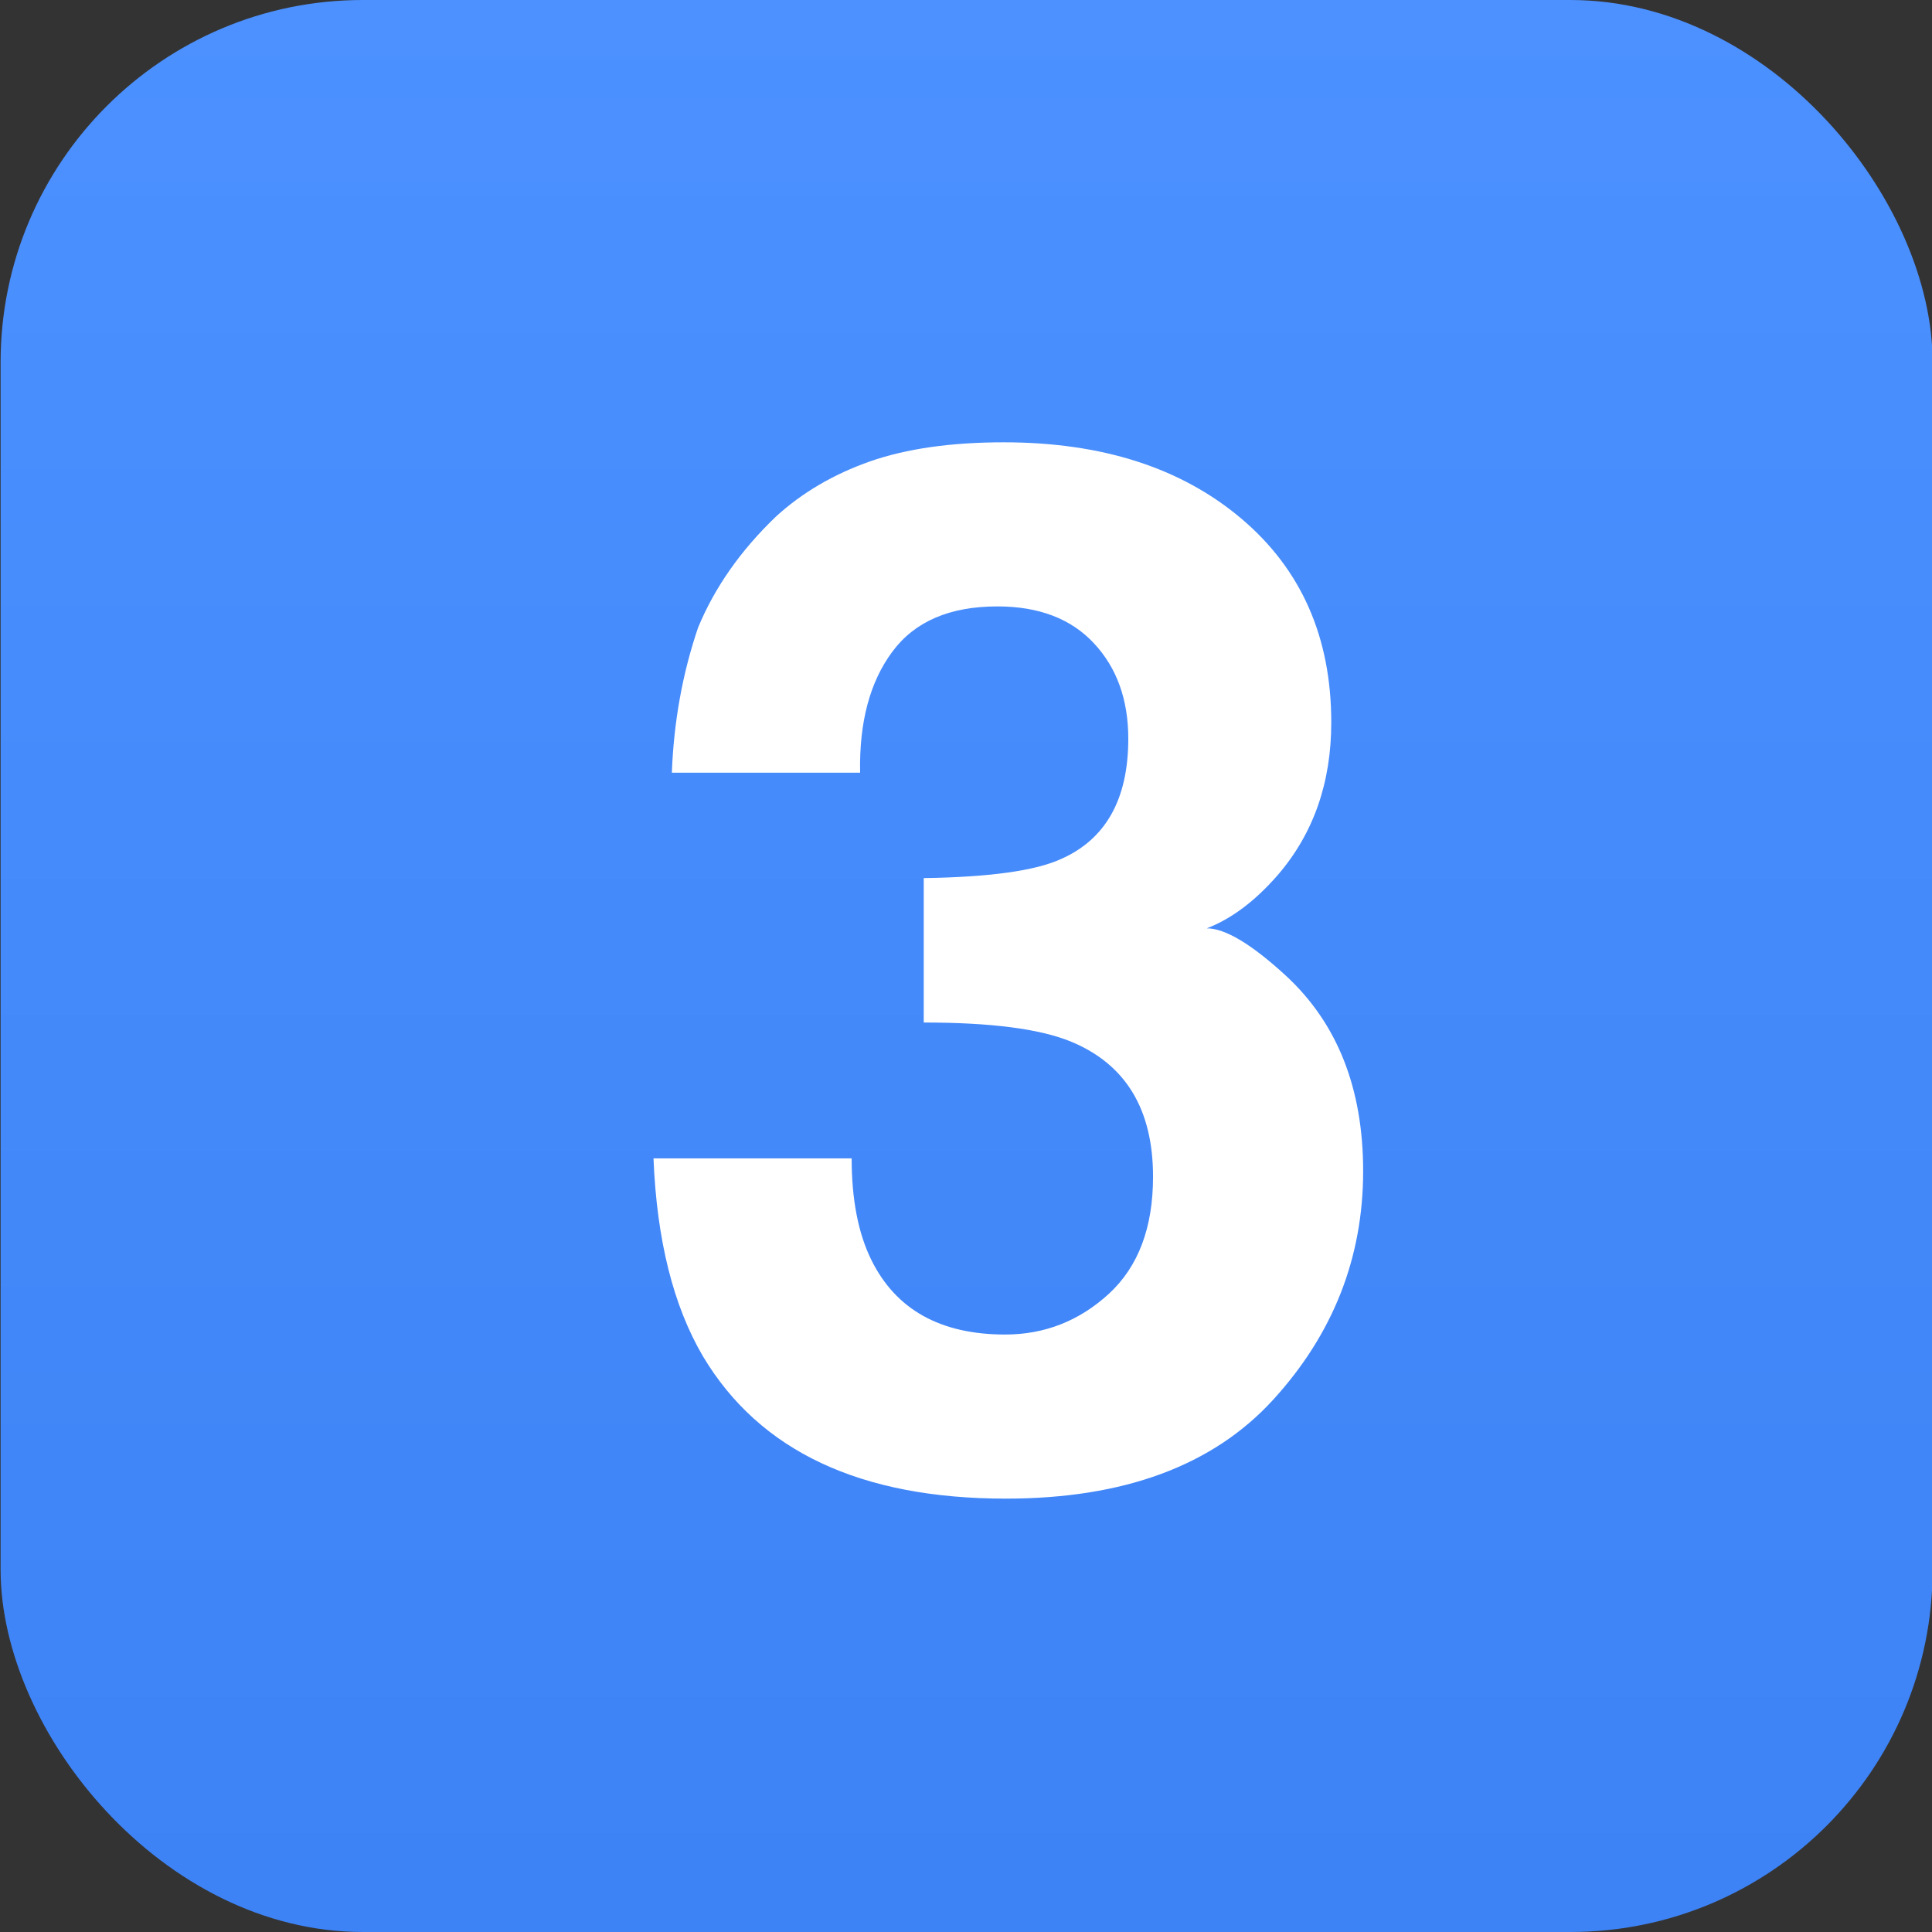 <?xml version="1.0" encoding="UTF-8" standalone="no"?>
<svg width="16px" height="16px" viewBox="0 0 16 16" version="1.1" xmlns="http://www.w3.org/2000/svg" xmlns:xlink="http://www.w3.org/1999/xlink">
    <rect x="0" y="0" width="16" height="16" fill="#333333" stroke="none"/>
    <!-- Generator: Sketch 3.7 (28169) - http://www.bohemiancoding.com/sketch -->
    <title>task_3</title>
    <desc>Created with Sketch.</desc>
    <defs>
        <linearGradient x1="50%" y1="0%" x2="50%" y2="98.023%" id="linearGradient-1">
            <stop stop-color="#4C91FF" offset="0%"></stop>
            <stop stop-color="#3D83F6" offset="100%"></stop>
        </linearGradient>
    </defs>
    <g id="最终稿2" stroke="none" stroke-width="1" fill="none" fill-rule="evenodd">
        <g id="task-priority" transform="translate(-42, 0)">
            <g id="task_3" transform="translate(42, 0)">
                <rect id="Rectangle-7-Copy-32" fill="url(#linearGradient-1)" x="0.005" y="0" width="16" height="16" rx="3"></rect>
                <path d="M7.053,9.593 C7.053,9.932 7.107,10.214 7.217,10.436 C7.42,10.846 7.789,11.052 8.324,11.052 C8.652,11.052 8.938,10.939 9.183,10.715 C9.427,10.49 9.549,10.167 9.549,9.745 C9.549,9.186 9.322,8.813 8.869,8.626 C8.611,8.52 8.205,8.468 7.65,8.468 L7.65,7.272 C8.193,7.264 8.572,7.212 8.787,7.114 C9.158,6.95 9.344,6.618 9.344,6.118 C9.344,5.794 9.249,5.53 9.059,5.327 C8.87,5.124 8.603,5.022 8.26,5.022 C7.865,5.022 7.575,5.147 7.39,5.397 C7.204,5.647 7.115,5.981 7.123,6.399 L5.564,6.399 C5.58,5.977 5.652,5.577 5.781,5.198 C5.918,4.866 6.133,4.559 6.426,4.278 C6.644,4.079 6.904,3.927 7.205,3.821 C7.506,3.716 7.875,3.663 8.312,3.663 C9.125,3.663 9.78,3.873 10.278,4.293 C10.776,4.713 11.025,5.276 11.025,5.983 C11.025,6.483 10.877,6.905 10.58,7.249 C10.392,7.464 10.197,7.61 9.994,7.688 C10.146,7.688 10.365,7.819 10.65,8.081 C11.076,8.475 11.289,9.014 11.289,9.698 C11.289,10.417 11.04,11.049 10.542,11.594 C10.044,12.138 9.307,12.411 8.33,12.411 C7.127,12.411 6.291,12.018 5.822,11.233 C5.576,10.815 5.439,10.268 5.412,9.593 L7.053,9.593 Z" id="3" fill="#FFFFFF"></path>
            </g>
        </g>
    </g>
</svg>